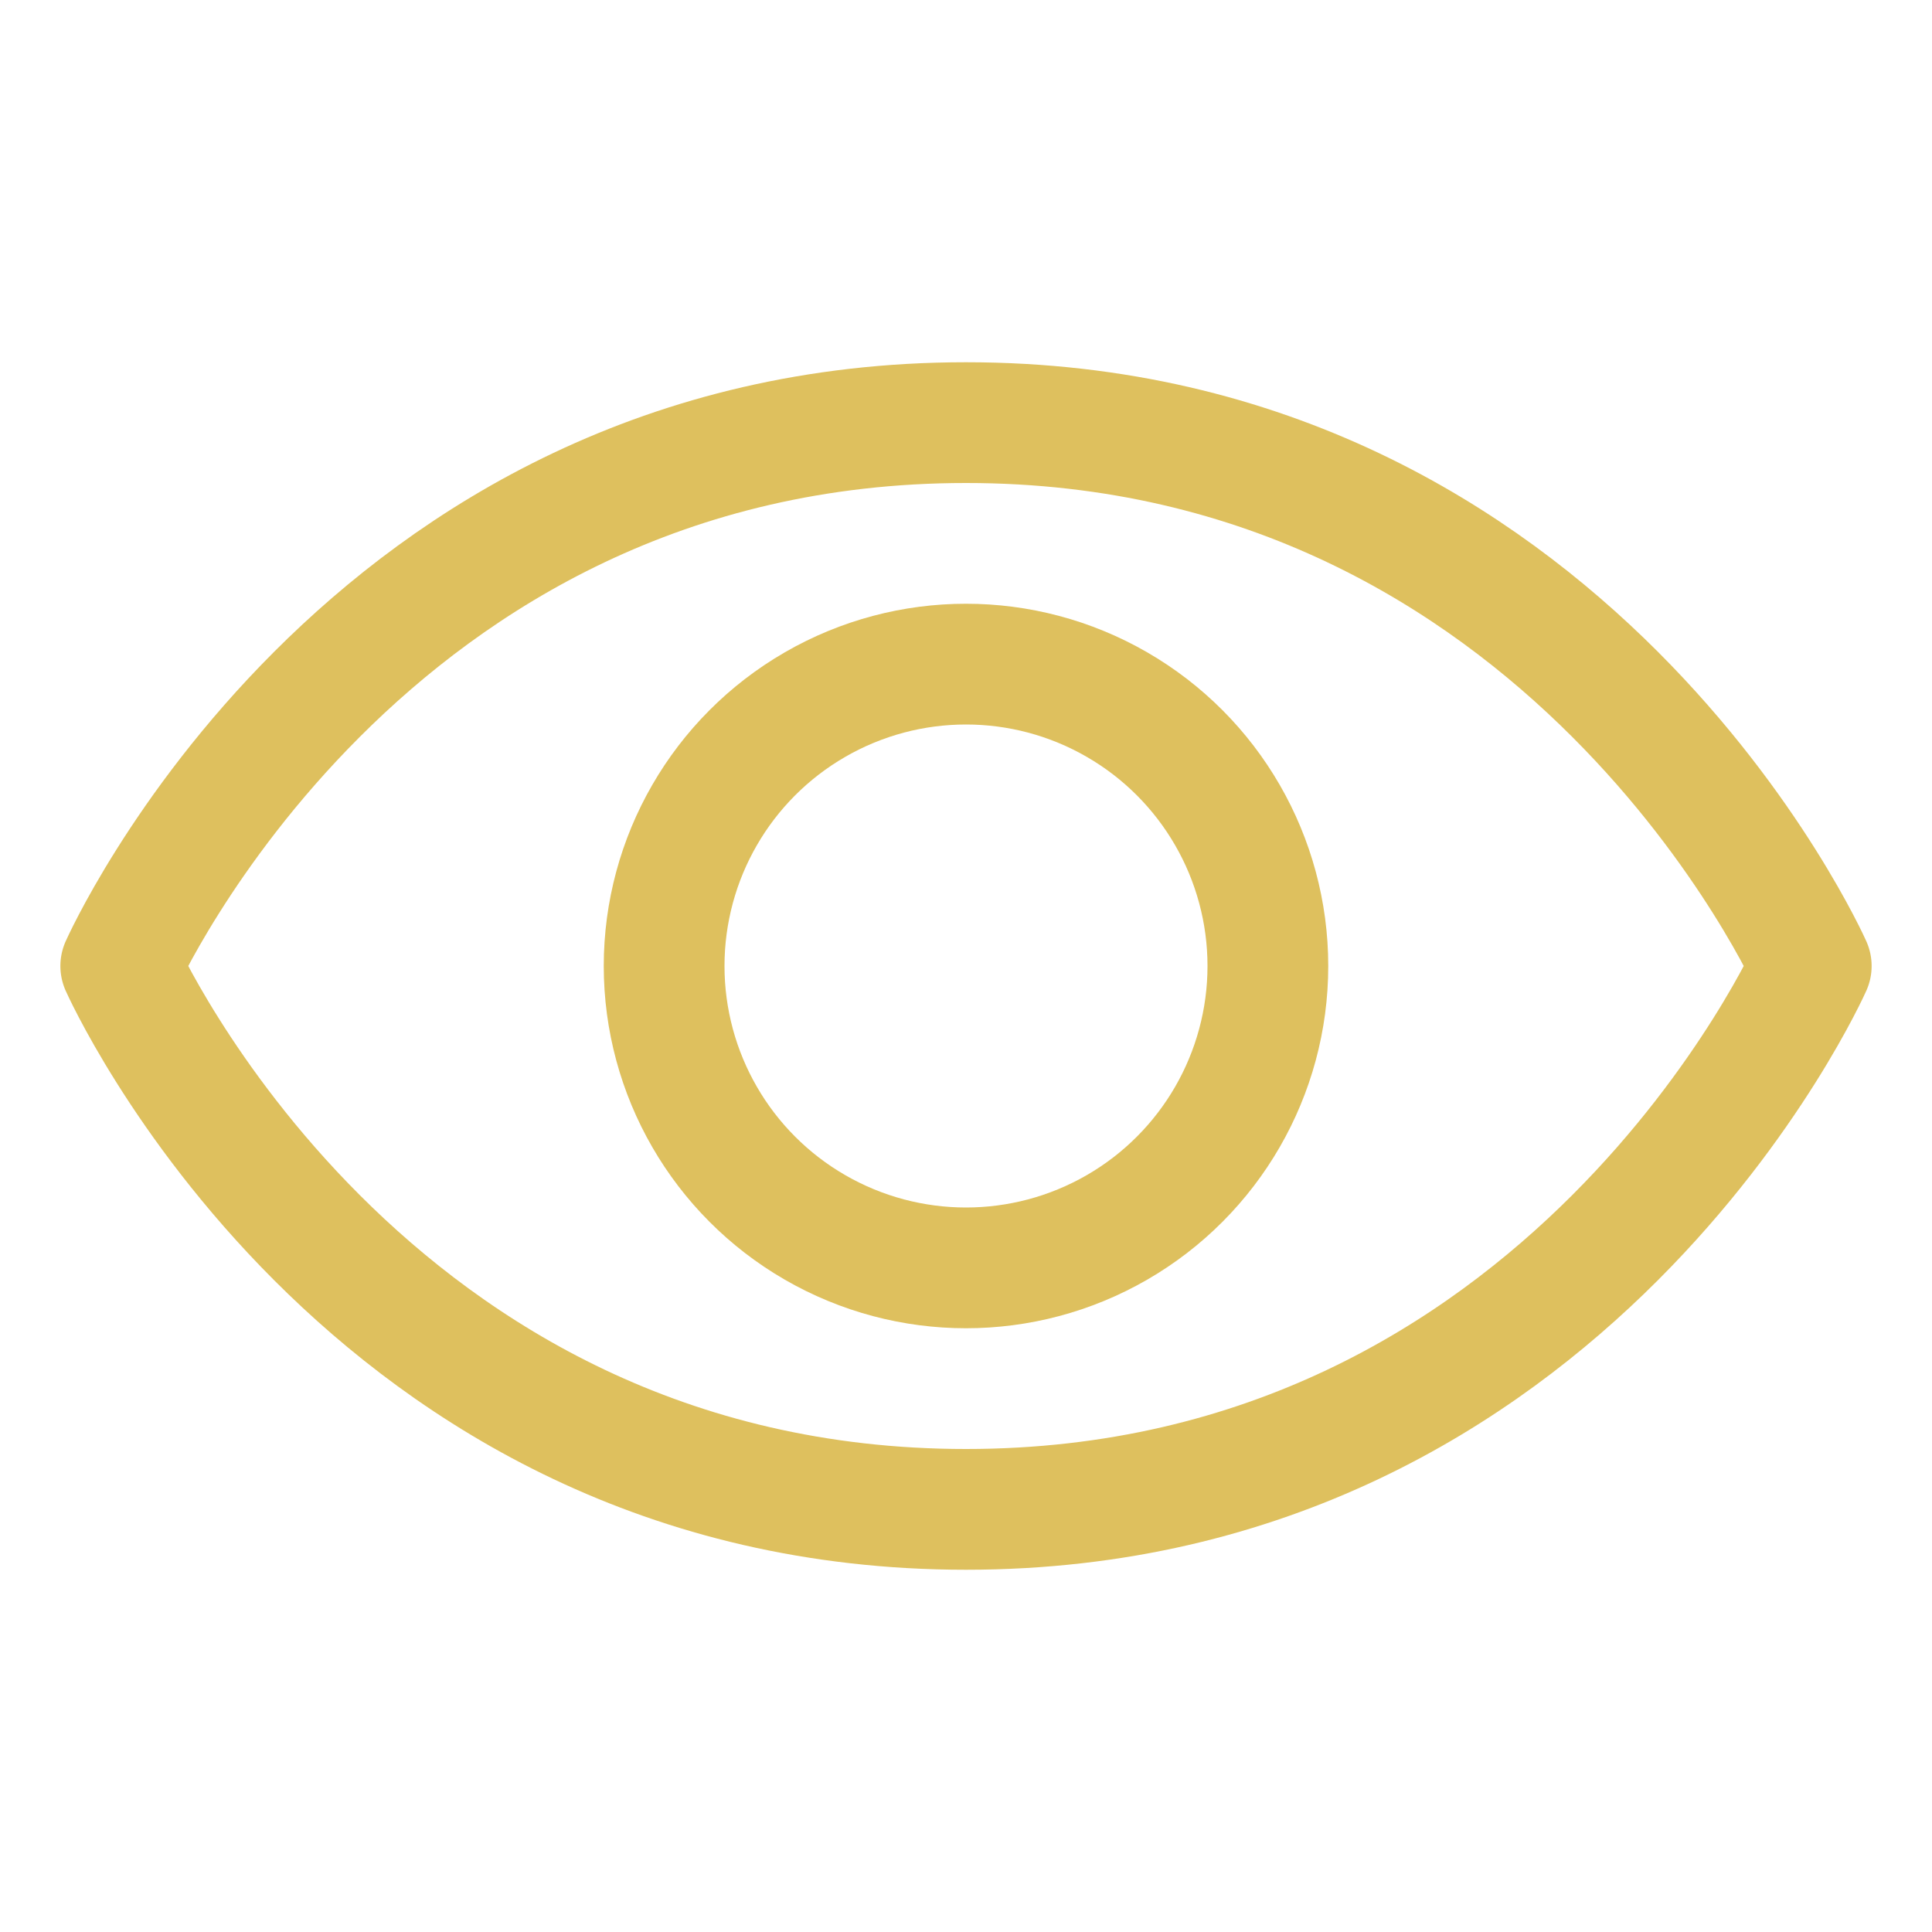 <svg xmlns="http://www.w3.org/2000/svg" width="192" height="192" fill="#dec05e" viewBox="0 0 256 256"><rect width="256" height="256" fill="none"></rect><path d="M128,56C48,56,16,128,16,128s32,72,112,72,112-72,112-72S208,56,128,56Z" fill="none" stroke="#dec05e" stroke-linecap="round" stroke-linejoin="round" stroke-width="16"></path><circle cx="128" cy="128" r="40" fill="none" stroke="#dec05e" stroke-linecap="round" stroke-linejoin="round" stroke-width="16"></circle></svg>